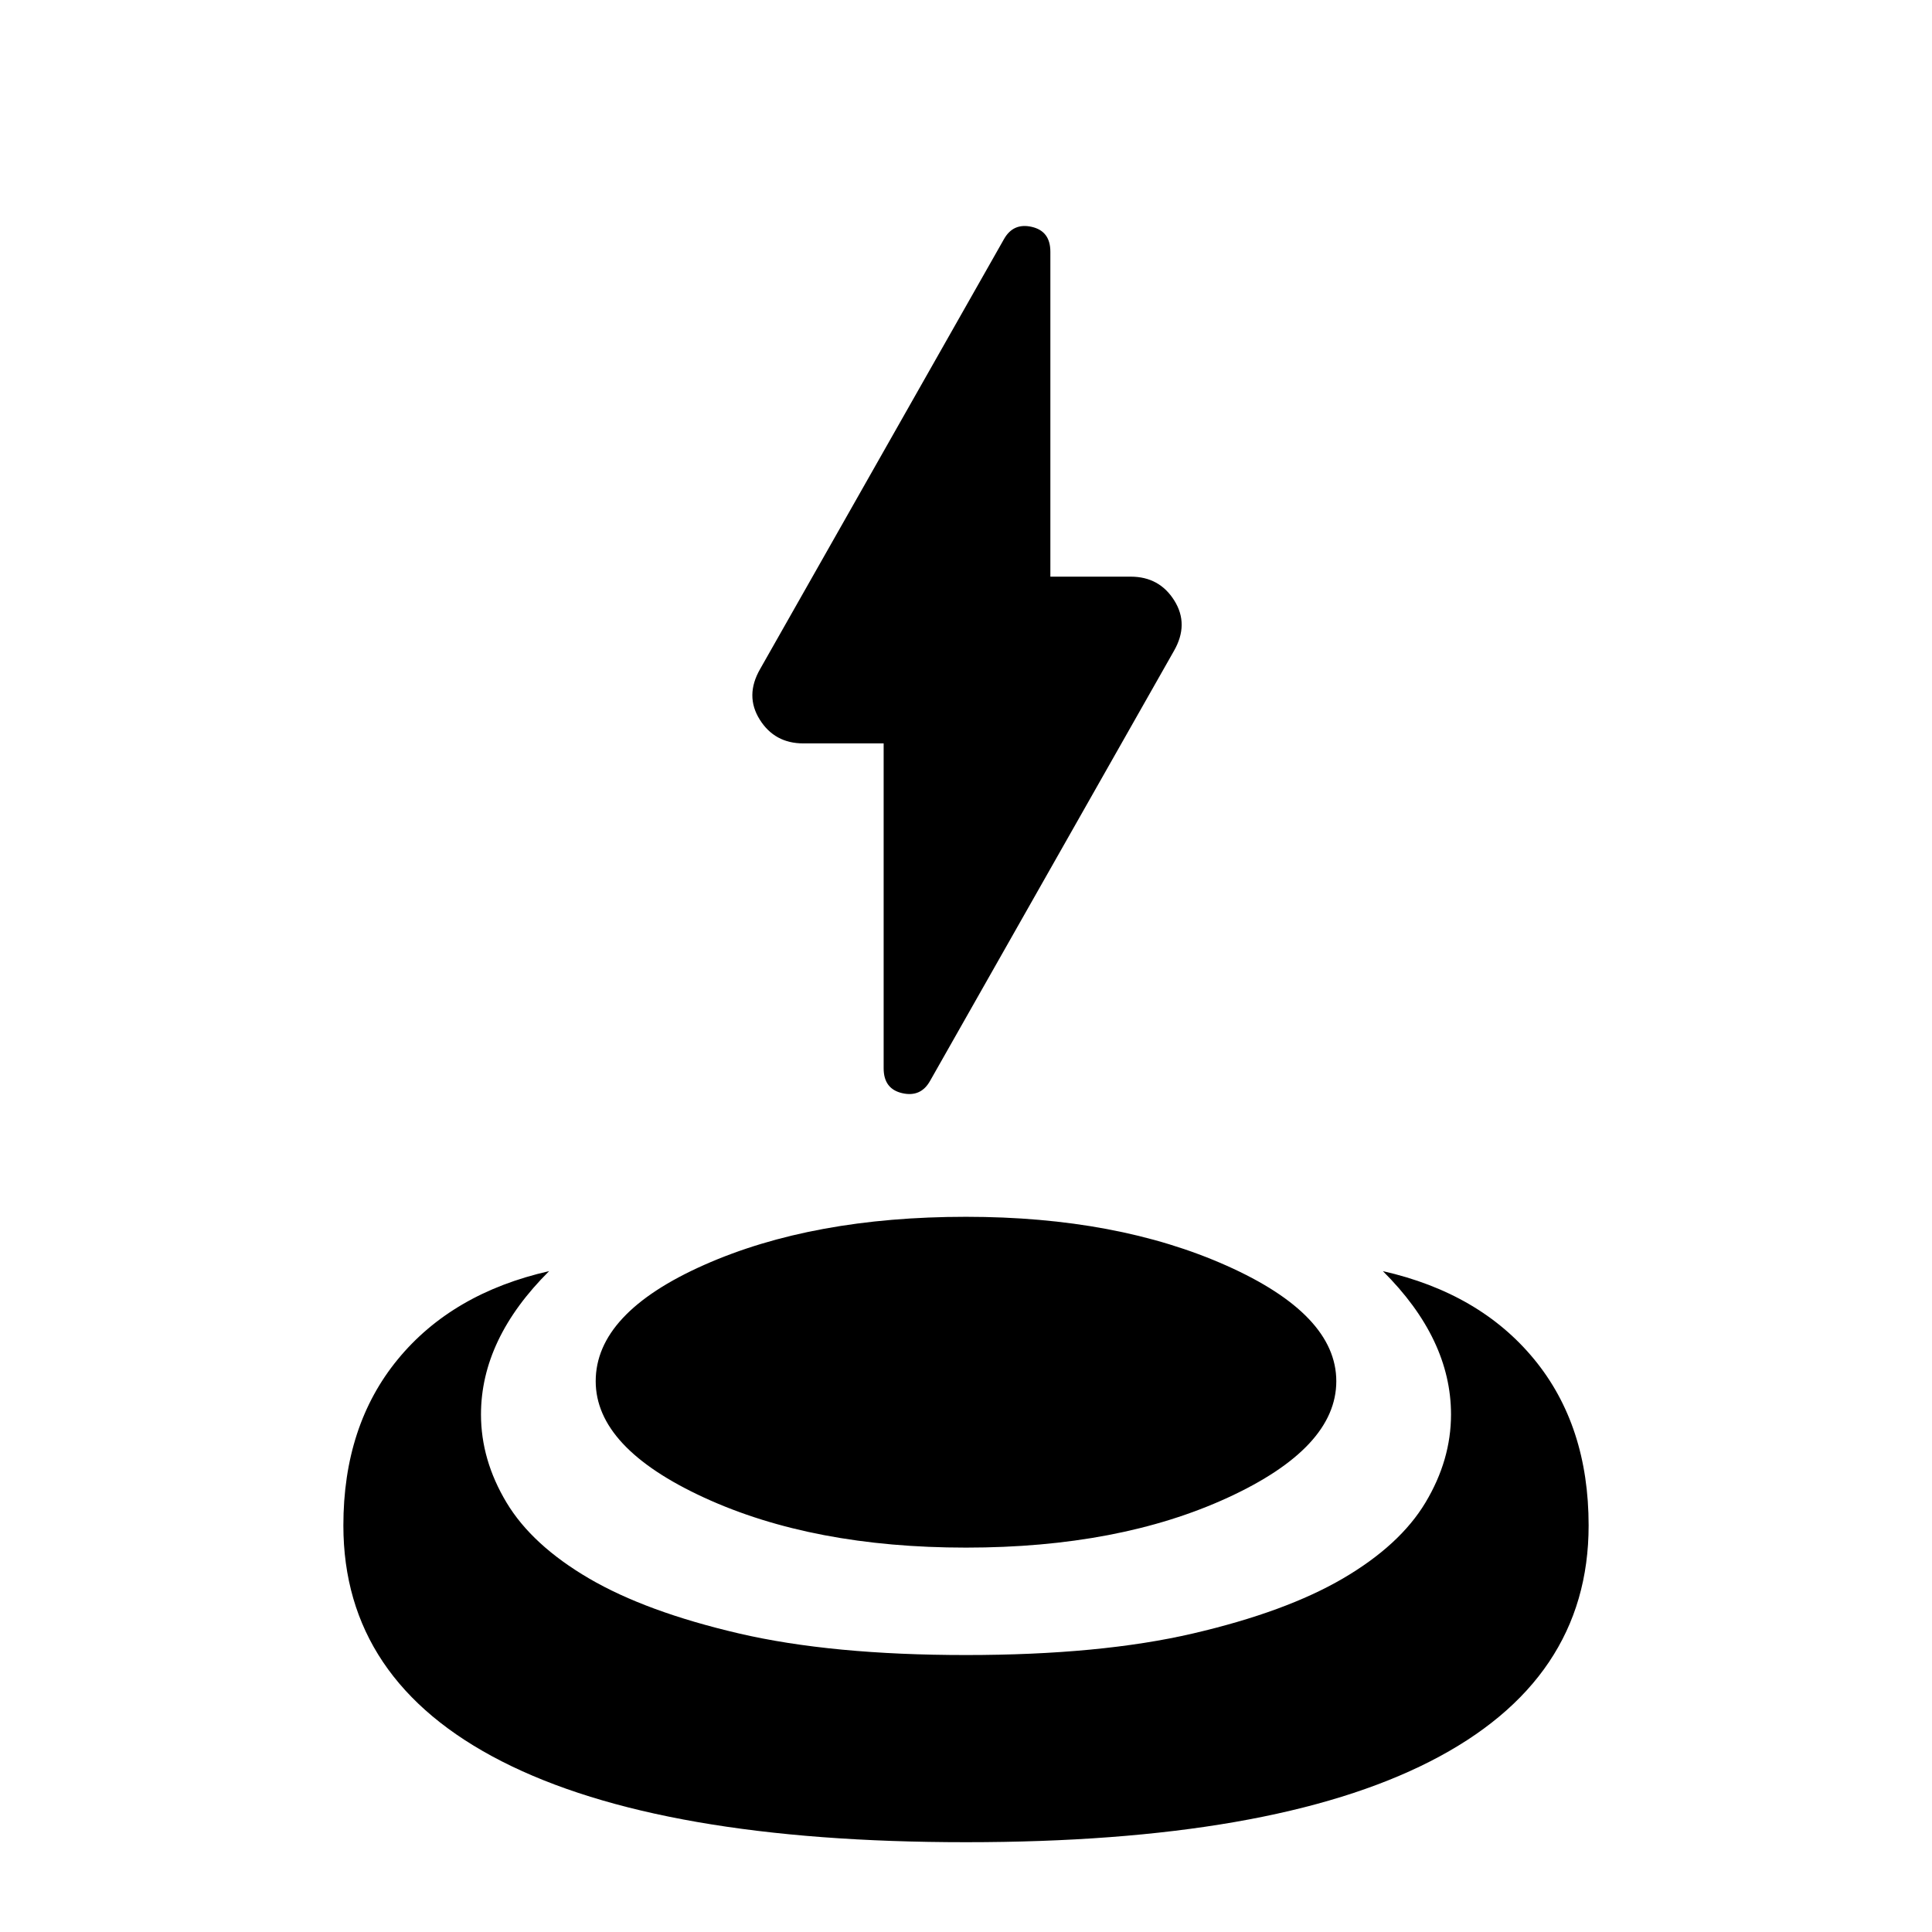 <svg xmlns="http://www.w3.org/2000/svg" height="24" viewBox="0 -960 960 960" width="24"><path d="M439.08-590.61h-39.93q-14.23 0-21.65-11.85-7.42-11.85.19-25.08l121.16-213.61q4.61-8.23 13.84-6.12 9.23 2.12 9.23 12.35v161.46h39.93q14.23 0 21.65 11.85 7.42 11.84-.19 25.07L462.15-422.92q-4.61 8.23-13.84 6.11-9.23-2.11-9.23-12.34v-161.46ZM480-44.62q-151.85 0-230.62-40.15-78.76-40.15-78.76-117.23 0-49.62 27.03-82.54 27.04-32.92 75.2-43.84-16.93 16.84-25.39 34.65T239-257.15q0 22.61 12.69 43.76 12.69 21.16 41.04 37.74 28.35 16.57 74.42 27.3 46.08 10.73 112.85 10.73t112.85-10.73q46.07-10.73 74.42-27.3 28.35-16.58 41.04-37.74Q721-234.54 721-257.15q0-18.77-8.46-36.58t-25.39-34.65q48.16 10.92 75.2 43.84 27.03 32.92 27.03 82.54 0 77.08-78.76 117.23Q631.85-44.62 480-44.62ZM480-191q-76.08 0-130.04-24.81Q296-240.62 296-273.69q0-33.85 53.88-57.77 53.89-23.92 130.12-23.92 75.08 0 129.54 24.3Q664-306.77 664-273.69q0 33.07-53.96 57.88Q556.08-191 480-191Z"/></svg>